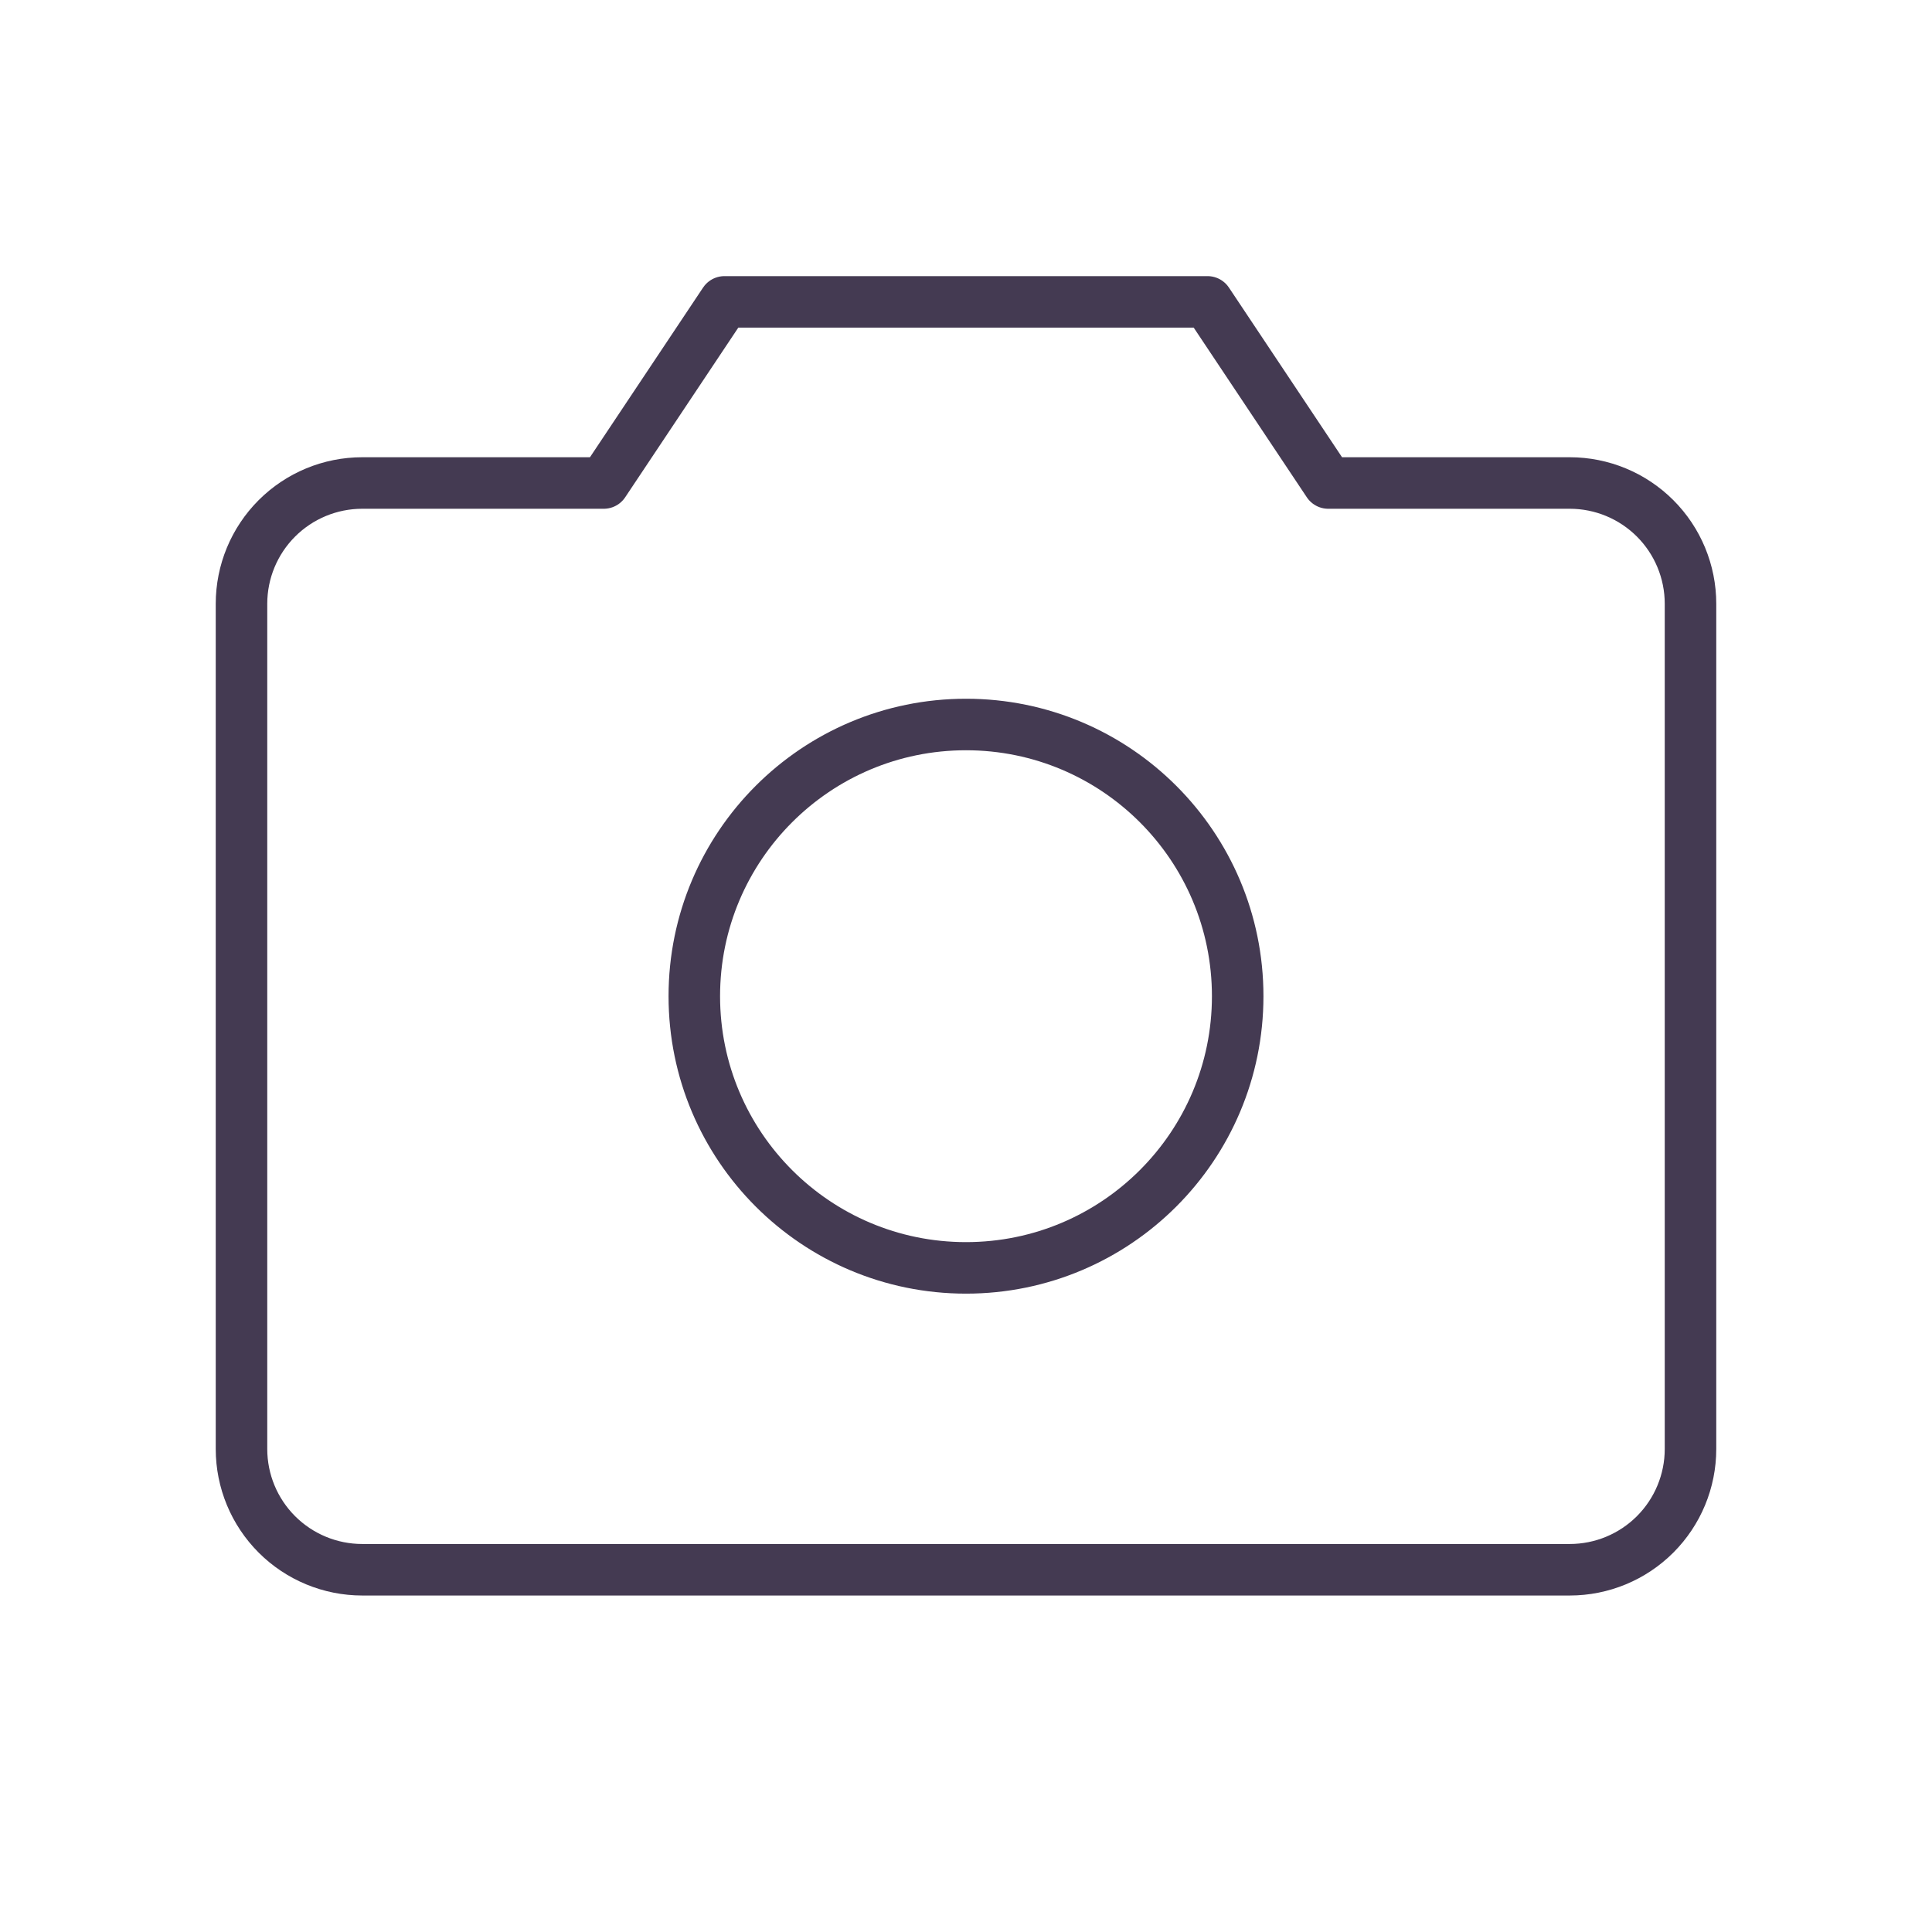 <svg width="150" height="150" viewBox="0 0 150 150" fill="none" xmlns="http://www.w3.org/2000/svg">
<path d="M121.875 121.875H28.125C25.639 121.875 23.254 120.887 21.496 119.129C19.738 117.371 18.75 114.986 18.75 112.5V46.875C18.75 44.389 19.738 42.004 21.496 40.246C23.254 38.488 25.639 37.5 28.125 37.5H46.875L56.25 23.438H93.75L103.125 37.5H121.875C124.361 37.5 126.746 38.488 128.504 40.246C130.262 42.004 131.25 44.389 131.25 46.875V112.5C131.25 114.986 130.262 117.371 128.504 119.129C126.746 120.887 124.361 121.875 121.875 121.875Z" stroke="#443A52" stroke-width="4" stroke-linecap="round" stroke-linejoin="round"/>
<path d="M75 98.438C86.65 98.438 96.094 88.993 96.094 77.344C96.094 65.694 86.65 56.25 75 56.25C63.35 56.25 53.906 65.694 53.906 77.344C53.906 88.993 63.35 98.438 75 98.438Z" stroke="#443A52" stroke-width="4" stroke-linecap="round" stroke-linejoin="round"/>
</svg>
